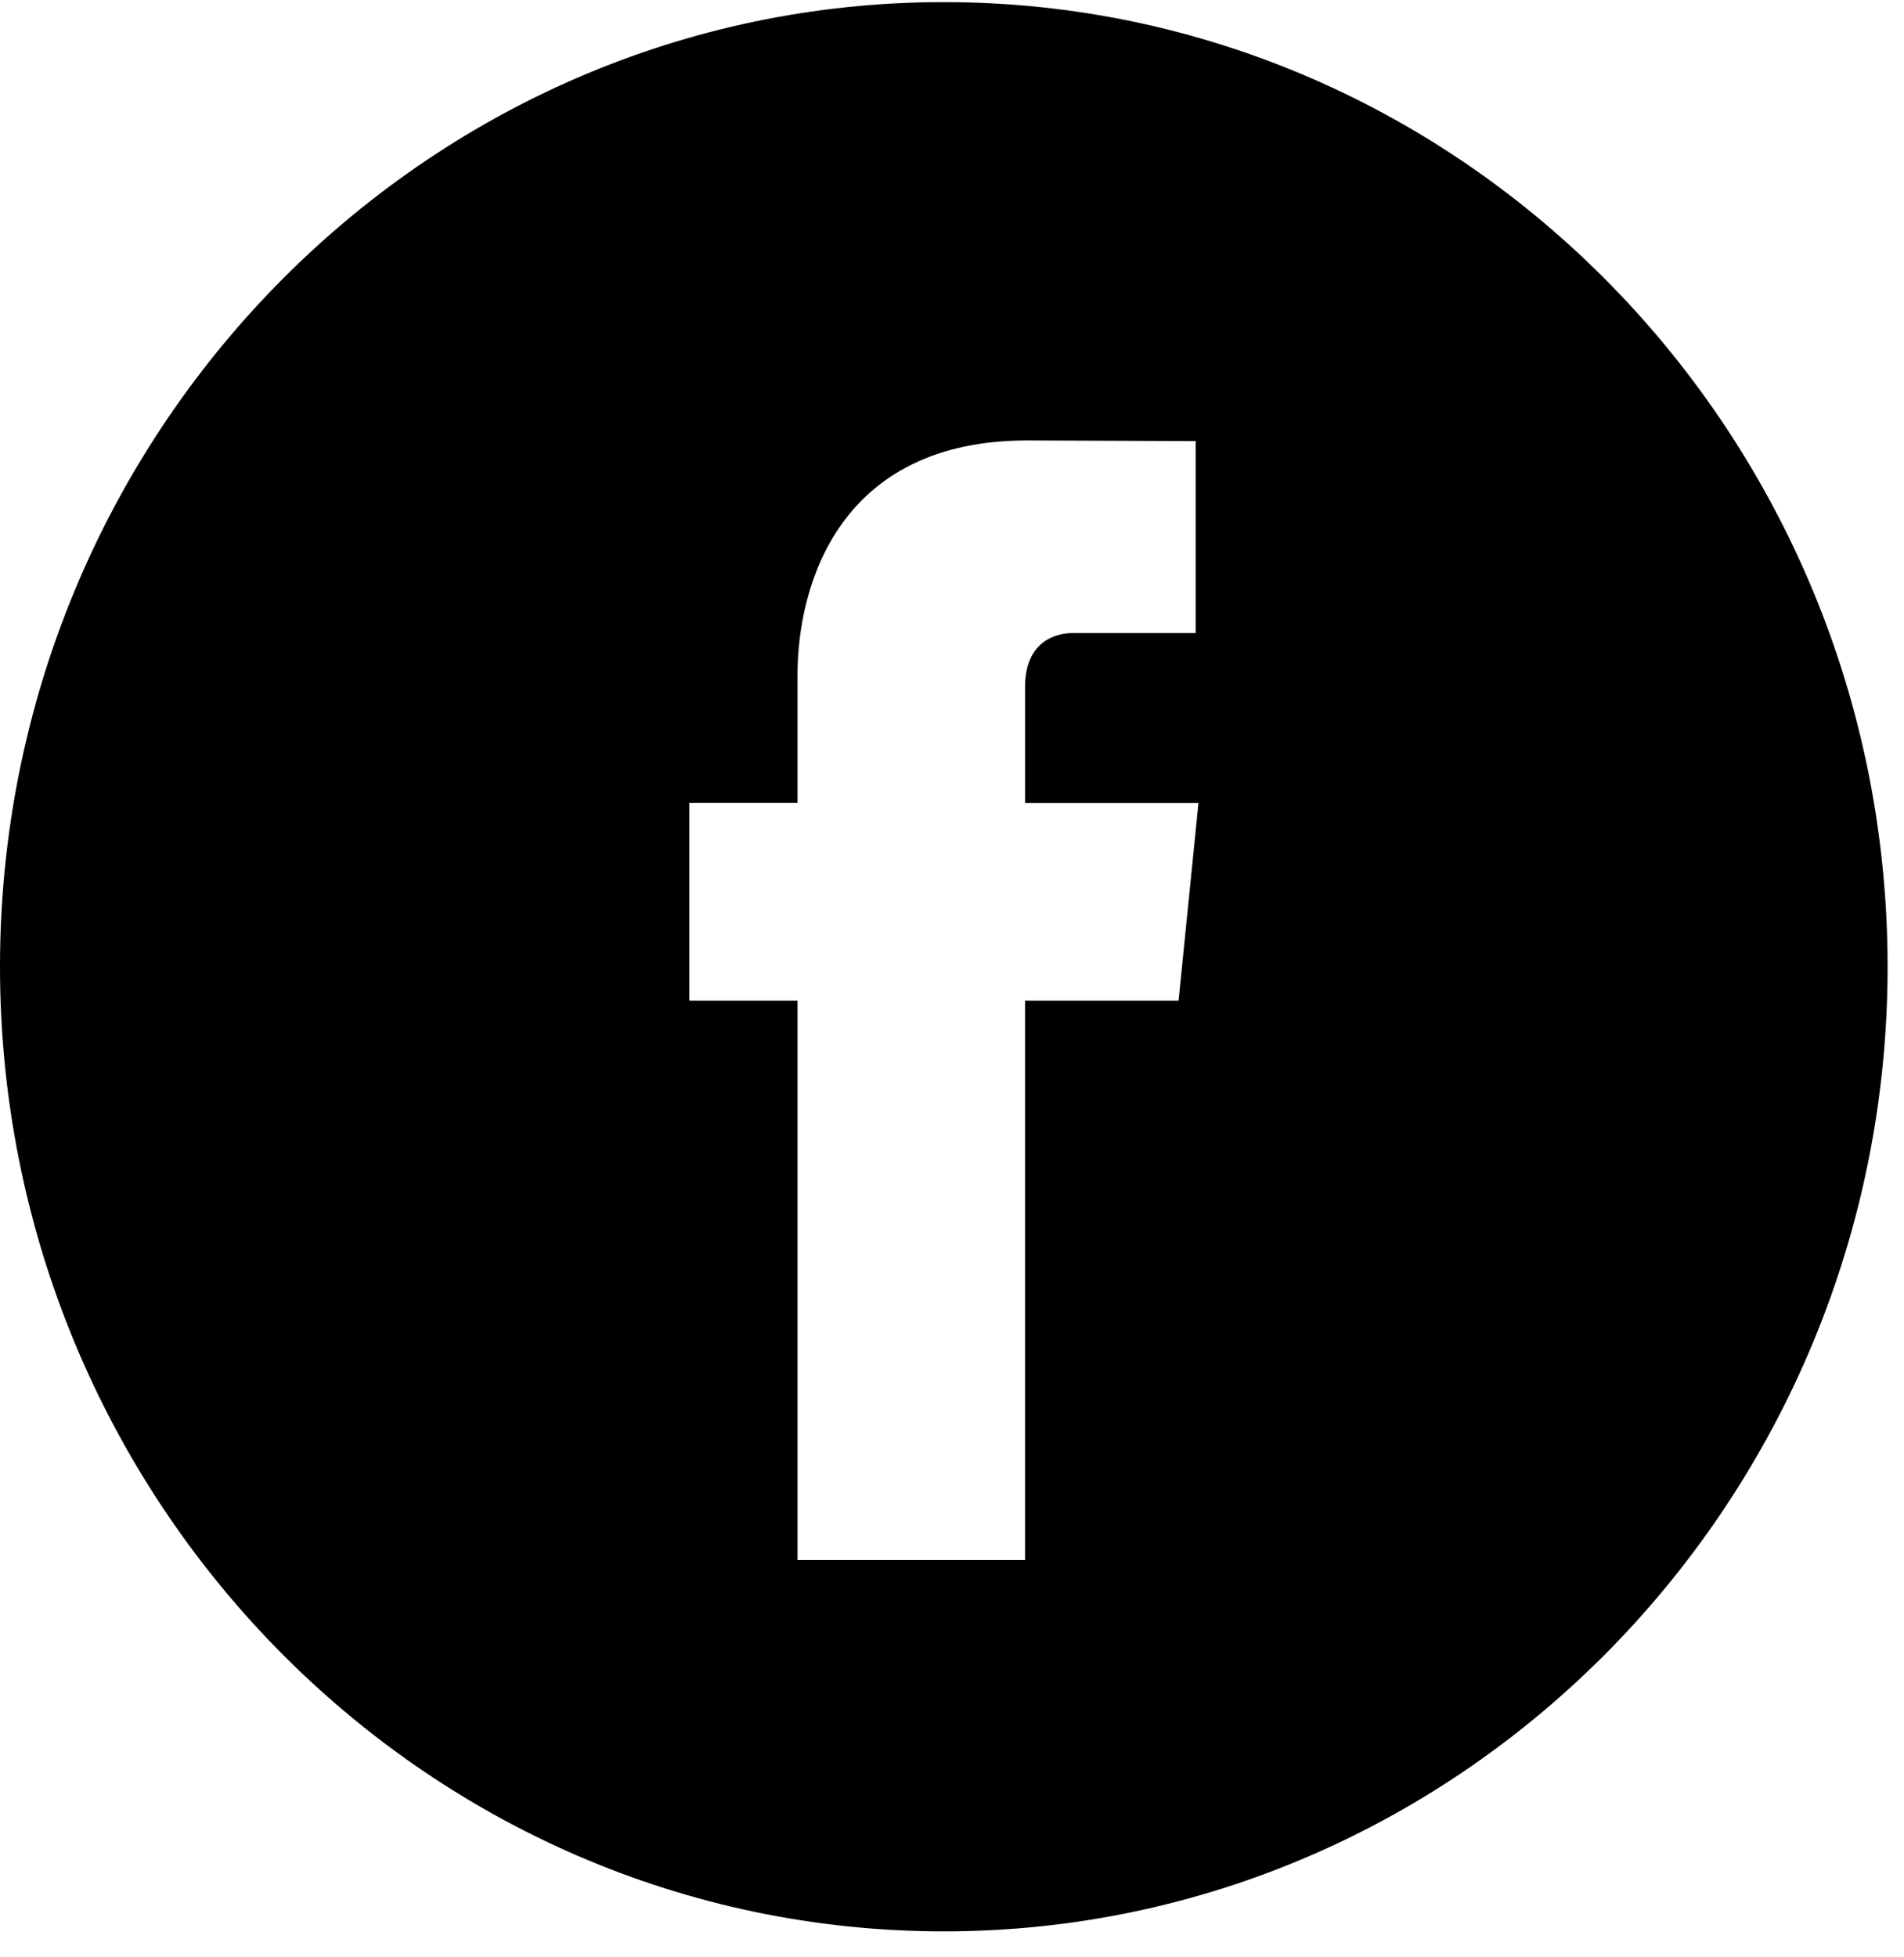 <svg xmlns="http://www.w3.org/2000/svg" viewBox="0 0 36 37"><path fill="currentColor" d="M35.69 18.274c0 10.054-8.006 18.235-17.845 18.235C8.005 36.508 0 28.328 0 18.273S8.005.04 17.845.04c9.84 0 17.845 8.18 17.845 18.234zM22.66 15.18h-3.278v-2.196c0-.826.536-1.018.912-1.018h2.314V8.338l-3.188-.012c-3.536 0-4.341 2.705-4.341 4.436v2.417h-2.045v3.737h2.045V29.49h4.302V18.916h2.903z"/></svg>